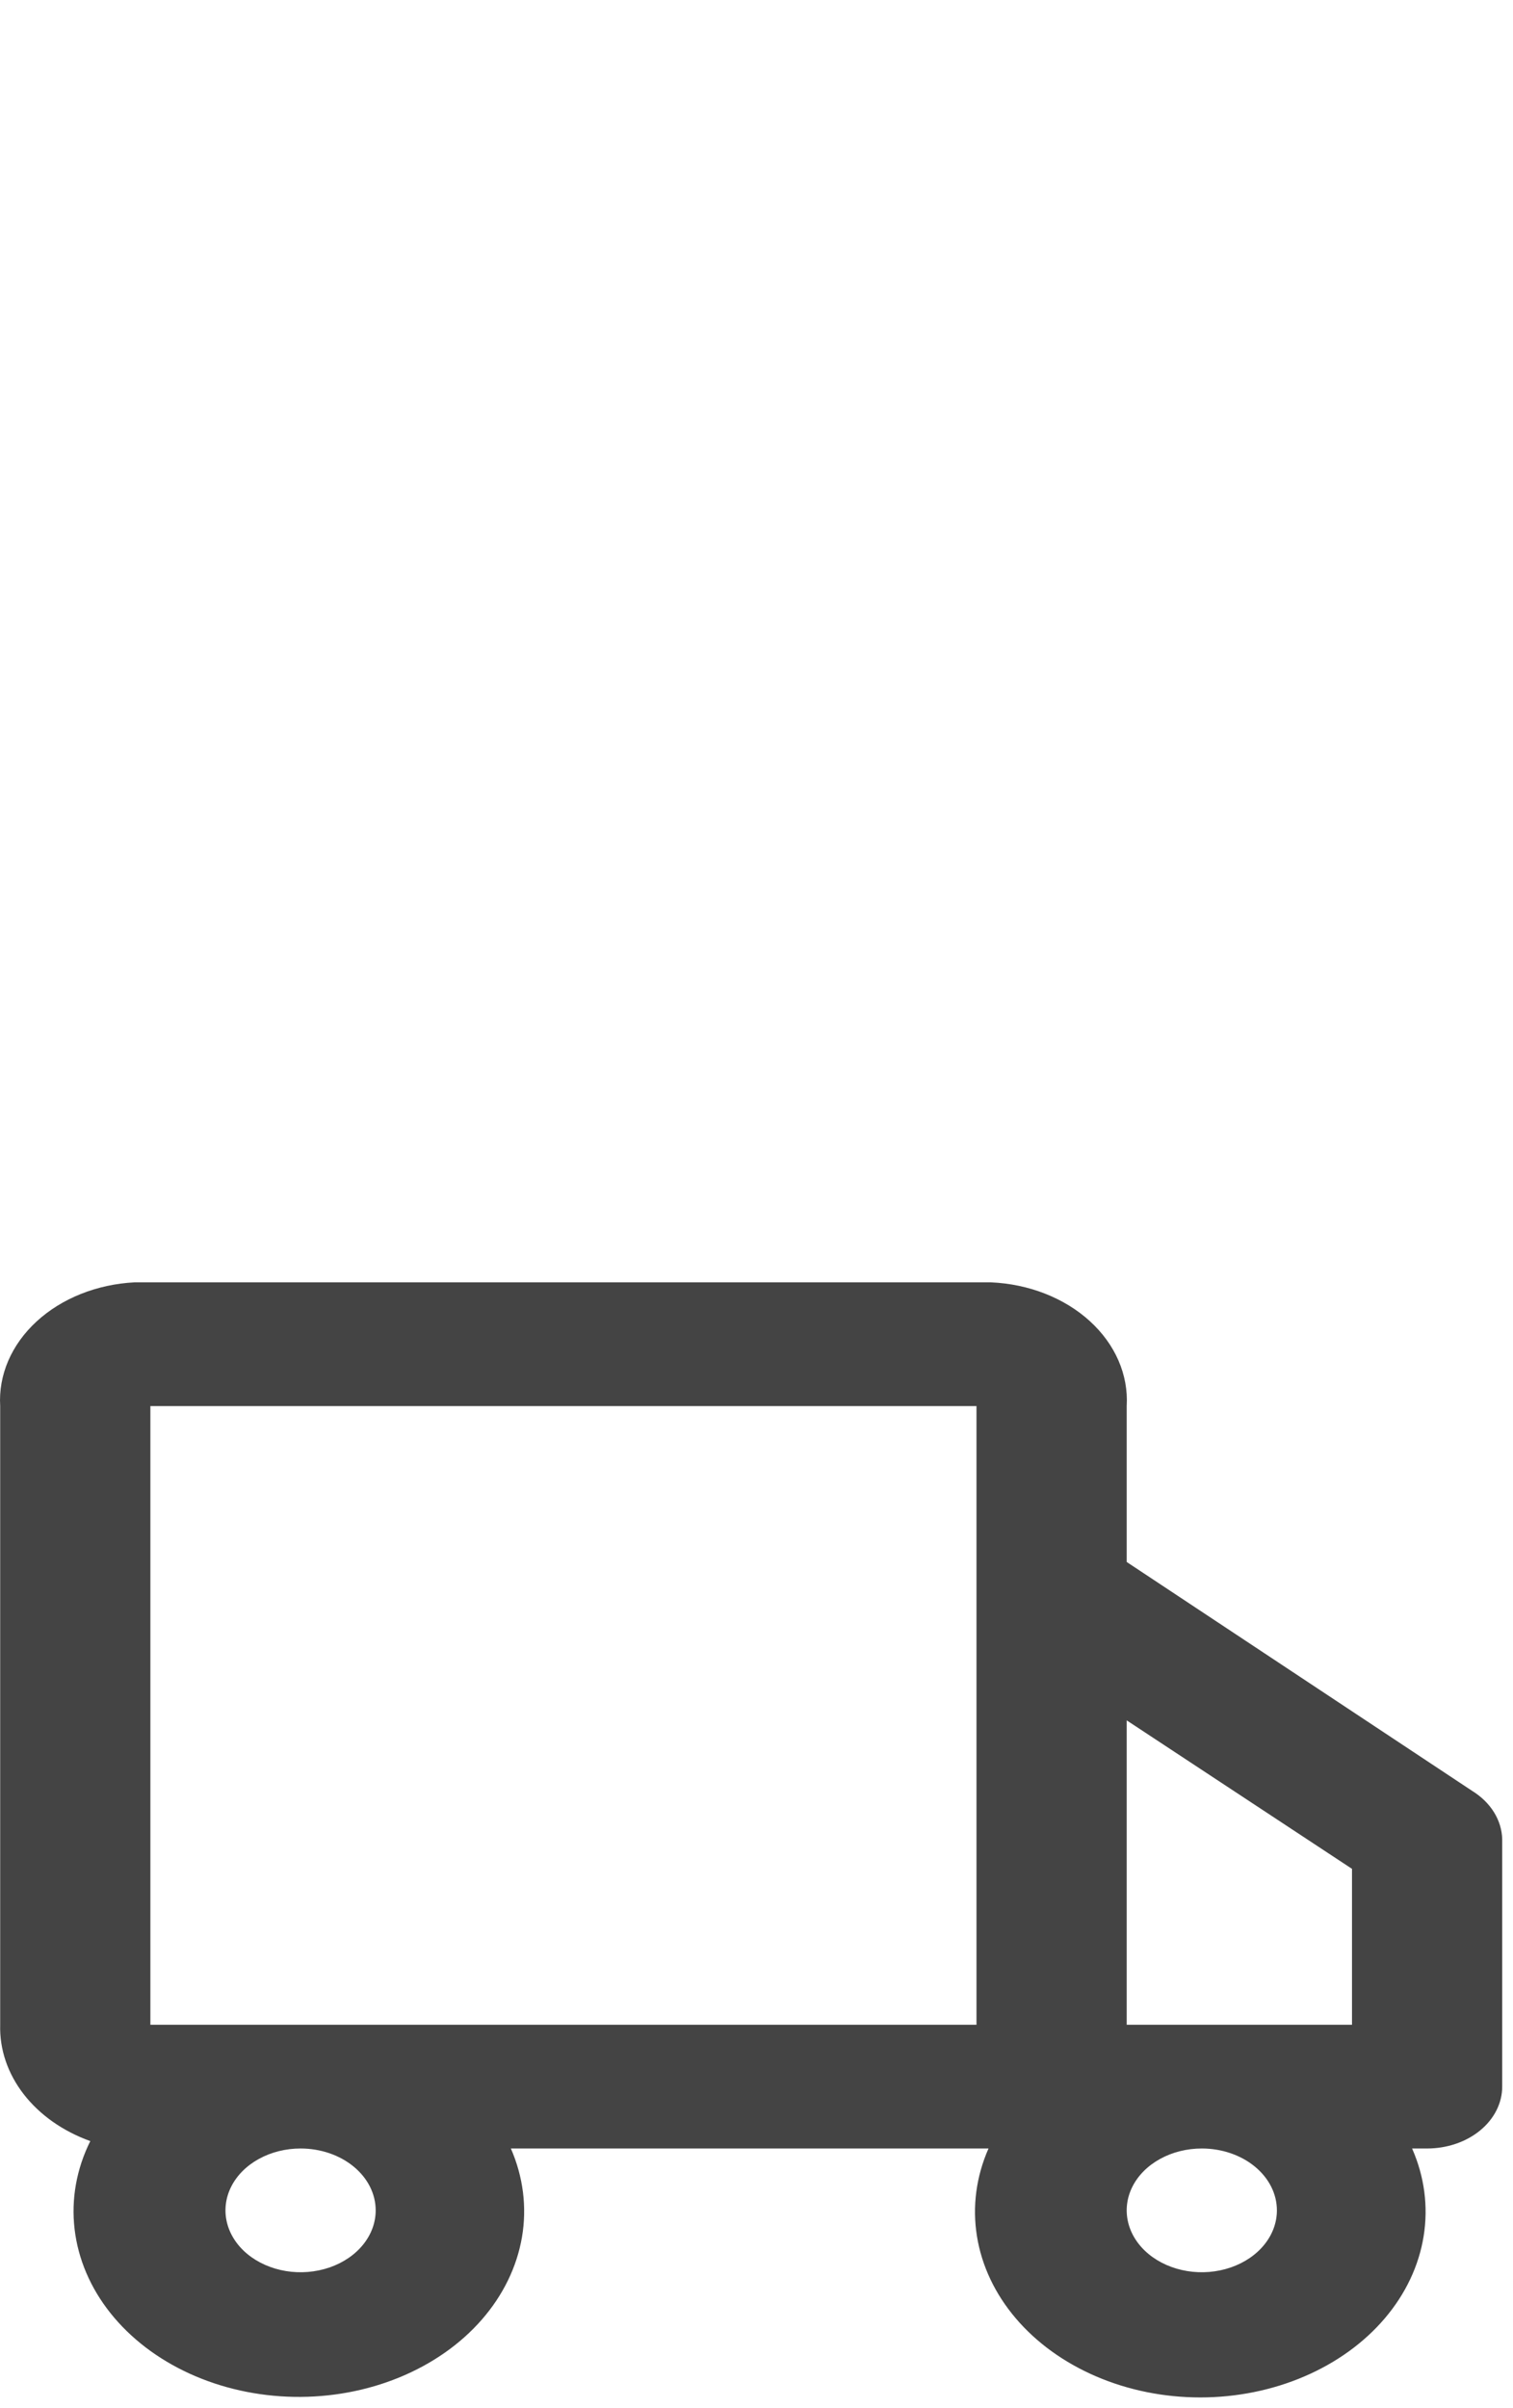 <svg width="66" height="105" viewBox="0 0 66 105" fill="none" xmlns="http://www.w3.org/2000/svg">
<path d="M64.219 78.086L49.149 68.105V61.307C49.229 59.945 48.65 58.612 47.538 57.601C46.427 56.589 44.873 55.982 43.219 55.912H5.872C4.229 55.996 2.692 56.609 1.595 57.619C0.497 58.629 -0.073 59.954 0.008 61.307V88.283C-0.023 89.354 0.335 90.409 1.035 91.312C1.735 92.215 2.746 92.926 3.939 93.355C3.335 94.57 3.1 95.888 3.254 97.195C3.407 98.502 3.944 99.758 4.819 100.856C5.694 101.954 6.88 102.86 8.275 103.496C9.67 104.132 11.232 104.479 12.826 104.507C14.42 104.535 15.999 104.244 17.425 103.657C18.852 103.071 20.084 102.208 21.015 101.142C21.946 100.076 22.548 98.839 22.77 97.539C22.991 96.239 22.824 94.914 22.285 93.678H43.121C42.582 94.9 42.409 96.212 42.616 97.501C42.823 98.79 43.404 100.019 44.311 101.084C45.217 102.149 46.422 103.018 47.823 103.618C49.224 104.219 50.78 104.532 52.359 104.532C53.938 104.532 55.495 104.219 56.895 103.618C58.296 103.018 59.501 102.149 60.407 101.084C61.314 100.019 61.895 98.79 62.102 97.501C62.31 96.212 62.137 94.9 61.598 93.678H62.253C63.122 93.678 63.955 93.394 64.57 92.888C65.184 92.382 65.529 91.696 65.529 90.981V80.19C65.519 79.781 65.396 79.378 65.169 79.014C64.942 78.649 64.617 78.332 64.219 78.086ZM58.977 81.485V88.283H49.149V75.011L58.977 81.485ZM16.388 96.376C16.388 96.909 16.196 97.431 15.836 97.874C15.476 98.318 14.964 98.664 14.366 98.868C13.767 99.072 13.108 99.126 12.473 99.022C11.837 98.917 11.254 98.66 10.795 98.283C10.337 97.906 10.025 97.425 9.899 96.902C9.772 96.379 9.837 95.836 10.085 95.343C10.333 94.85 10.753 94.429 11.292 94.133C11.831 93.836 12.464 93.678 13.112 93.678C13.981 93.678 14.814 93.962 15.428 94.468C16.043 94.974 16.388 95.66 16.388 96.376ZM32.768 88.283H6.56V61.307H42.596V88.283H32.768ZM55.701 96.376C55.701 96.909 55.509 97.431 55.149 97.874C54.789 98.318 54.277 98.664 53.678 98.868C53.08 99.072 52.421 99.126 51.786 99.022C51.15 98.917 50.566 98.66 50.108 98.283C49.65 97.906 49.338 97.425 49.212 96.902C49.085 96.379 49.15 95.836 49.398 95.343C49.646 94.85 50.066 94.429 50.605 94.133C51.143 93.836 51.777 93.678 52.425 93.678C53.294 93.678 54.127 93.962 54.741 94.468C55.356 94.974 55.701 95.66 55.701 96.376Z" fill="#444444"/>
</svg>
